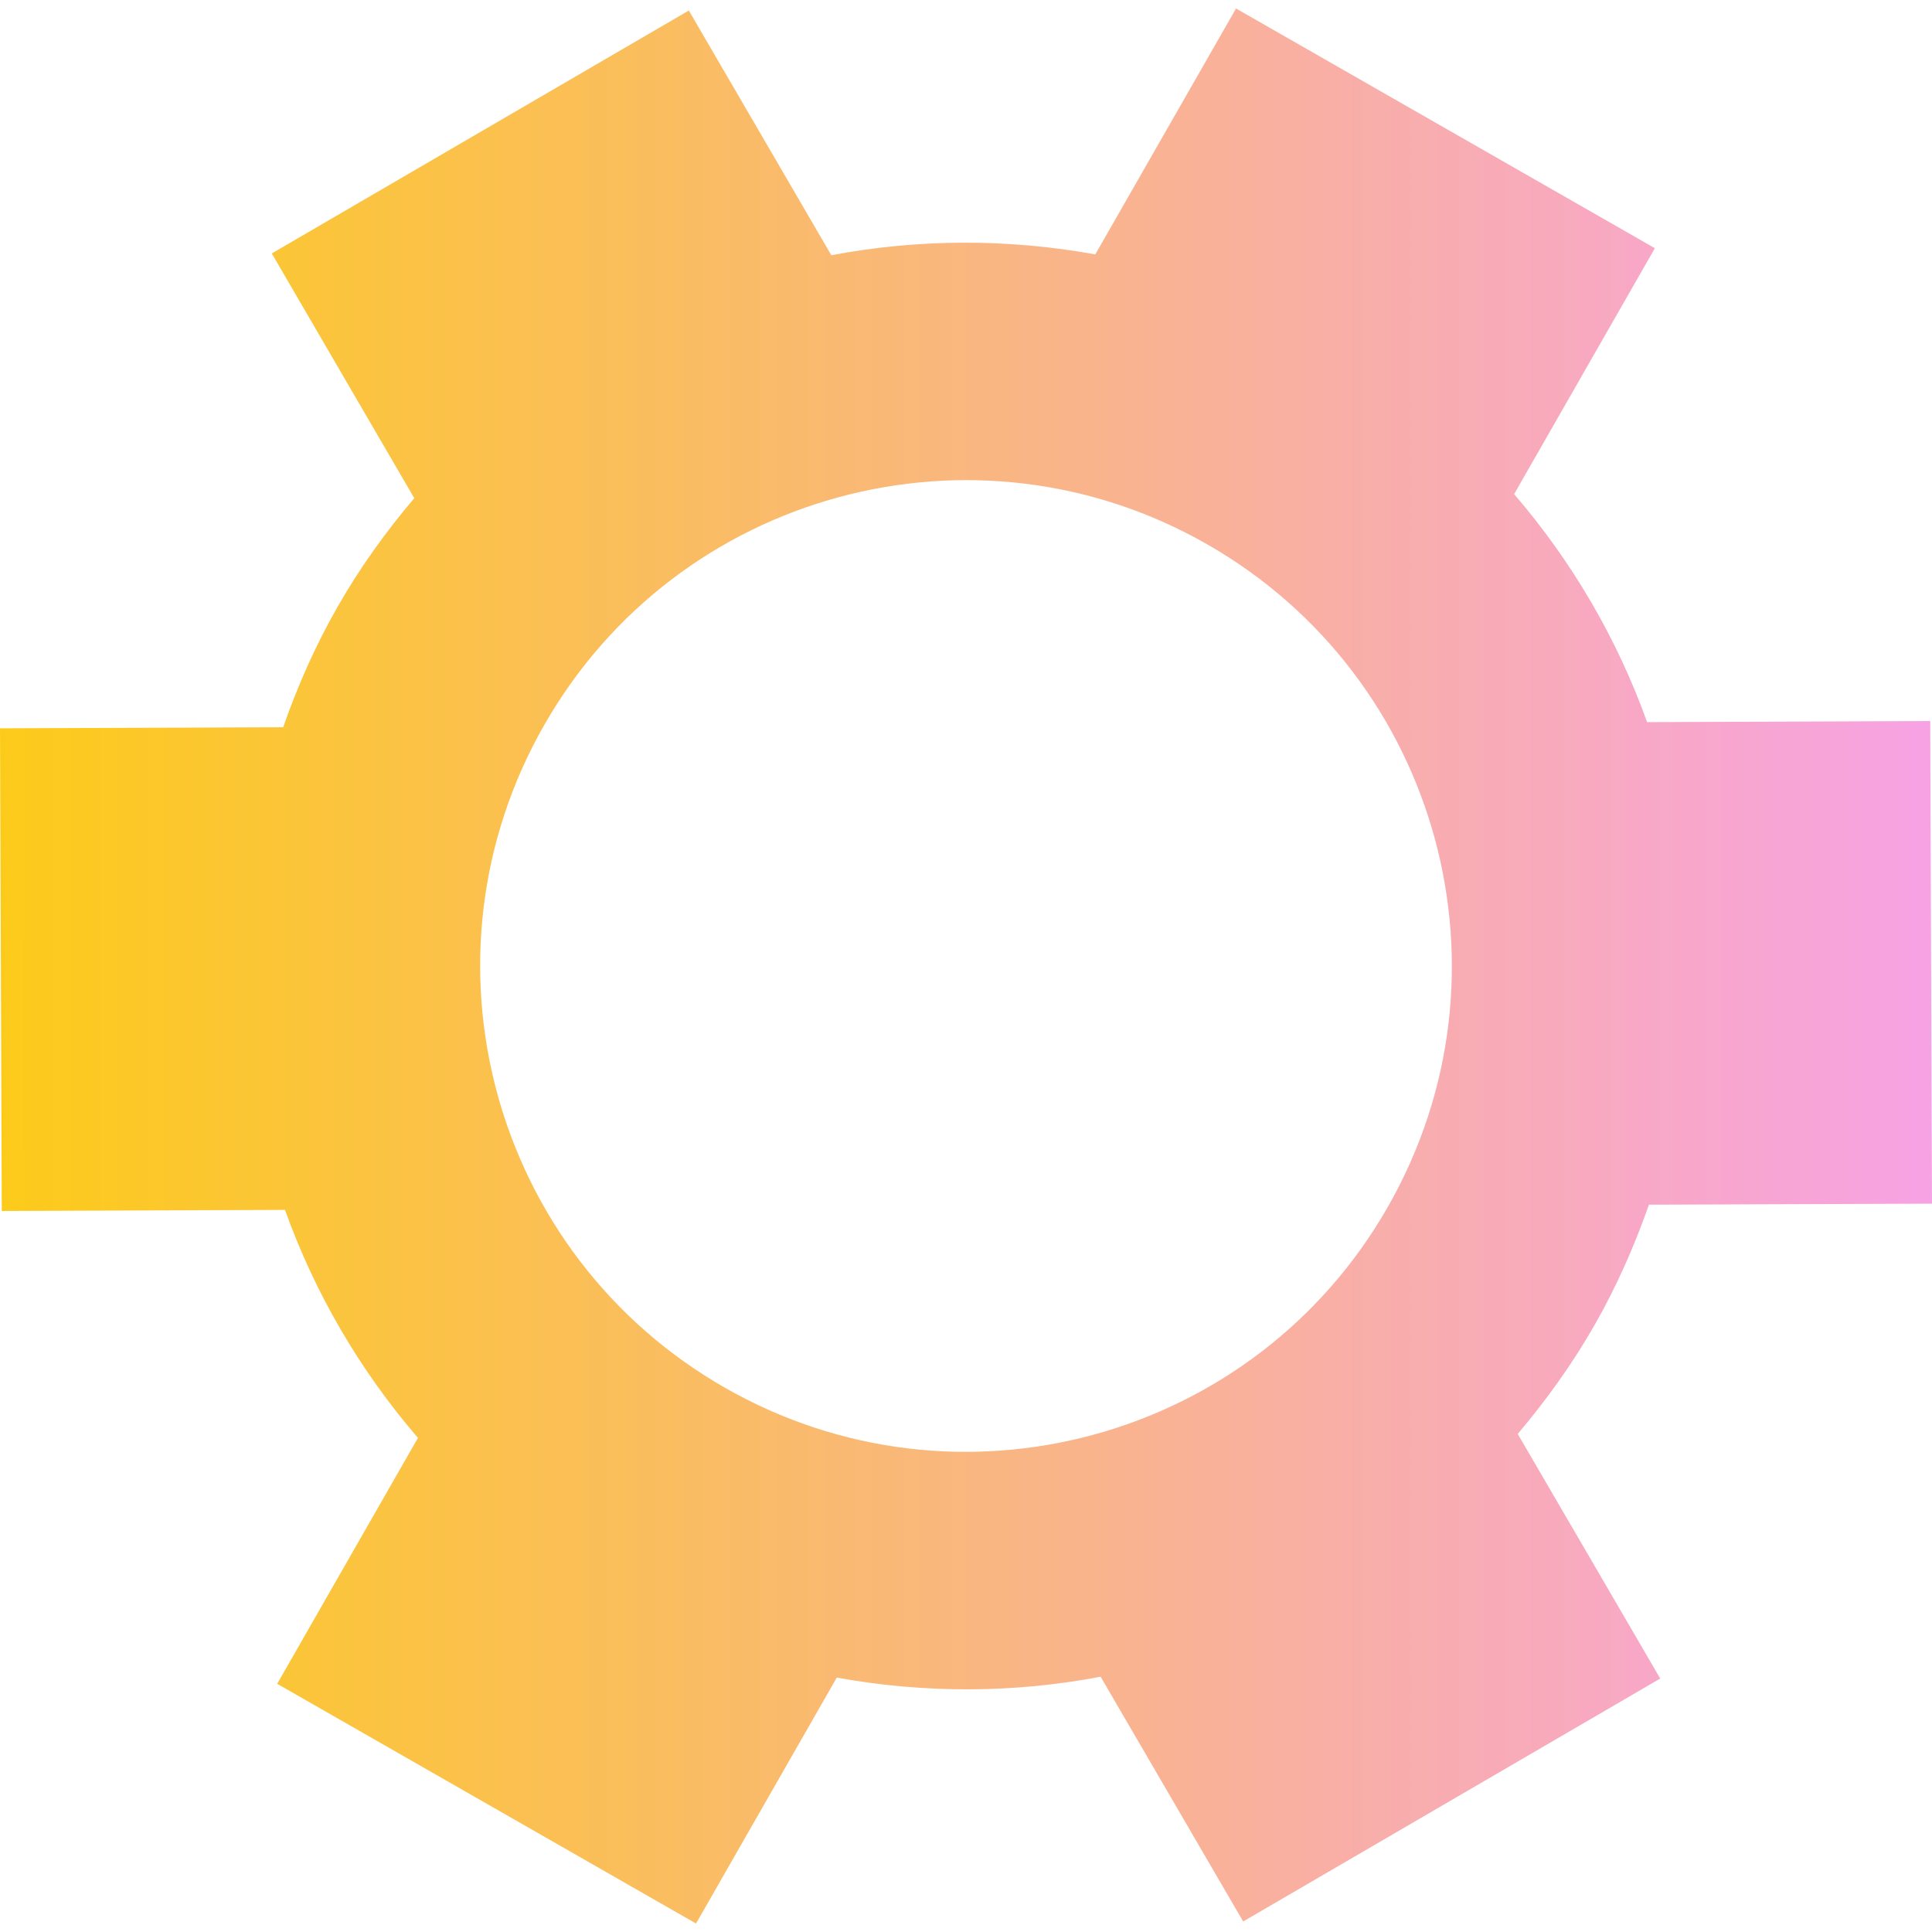 <svg xmlns="http://www.w3.org/2000/svg" viewBox="0 0 576.048 576.047" width="576.048px" height="576.047px">
    <linearGradient id="candy-gradient" x1="576.048px" y1="0" x2="0" y2="0" gradientUnits="userSpaceOnUse">
        <stop stop-color="#F7A2E4"/>
        <stop offset="1" stop-color="#FCCB1A"/>
    </linearGradient>
    <path fill="url(#candy-gradient)" d="M491.103,215.312c-8.841-24.651-22.222-47.73-39.651-67.984l41.965-73.324L368.537,2.532l-41.965,73.324 c-26.307-4.777-52.972-4.618-78.703,0.245L205.384,3.135L81.035,75.571l42.485,72.966c-8.394,9.89-16.105,20.572-22.807,32.28 c-6.683,11.677-11.989,23.736-16.282,36.013L0,217.154l0.529,143.909l84.45-0.318c8.822,24.68,22.194,47.711,39.636,67.979 l-41.965,73.32l124.878,71.473l41.965-73.324c26.292,4.768,52.954,4.648,78.672-0.264l42.501,72.979l124.349-72.434l-42.487-72.93 c8.394-9.932,16.138-20.633,22.821-32.311c6.701-11.707,11.989-23.779,16.298-36.043l84.4-0.303l-0.529-143.909L491.103,215.312z M413.733,359.967c-39.734,69.426-128.229,93.496-197.655,53.762s-93.495-128.23-53.761-197.655 c39.734-69.425,128.229-93.495,197.654-53.761C429.397,202.047,453.468,290.542,413.733,359.967z" />
</svg>